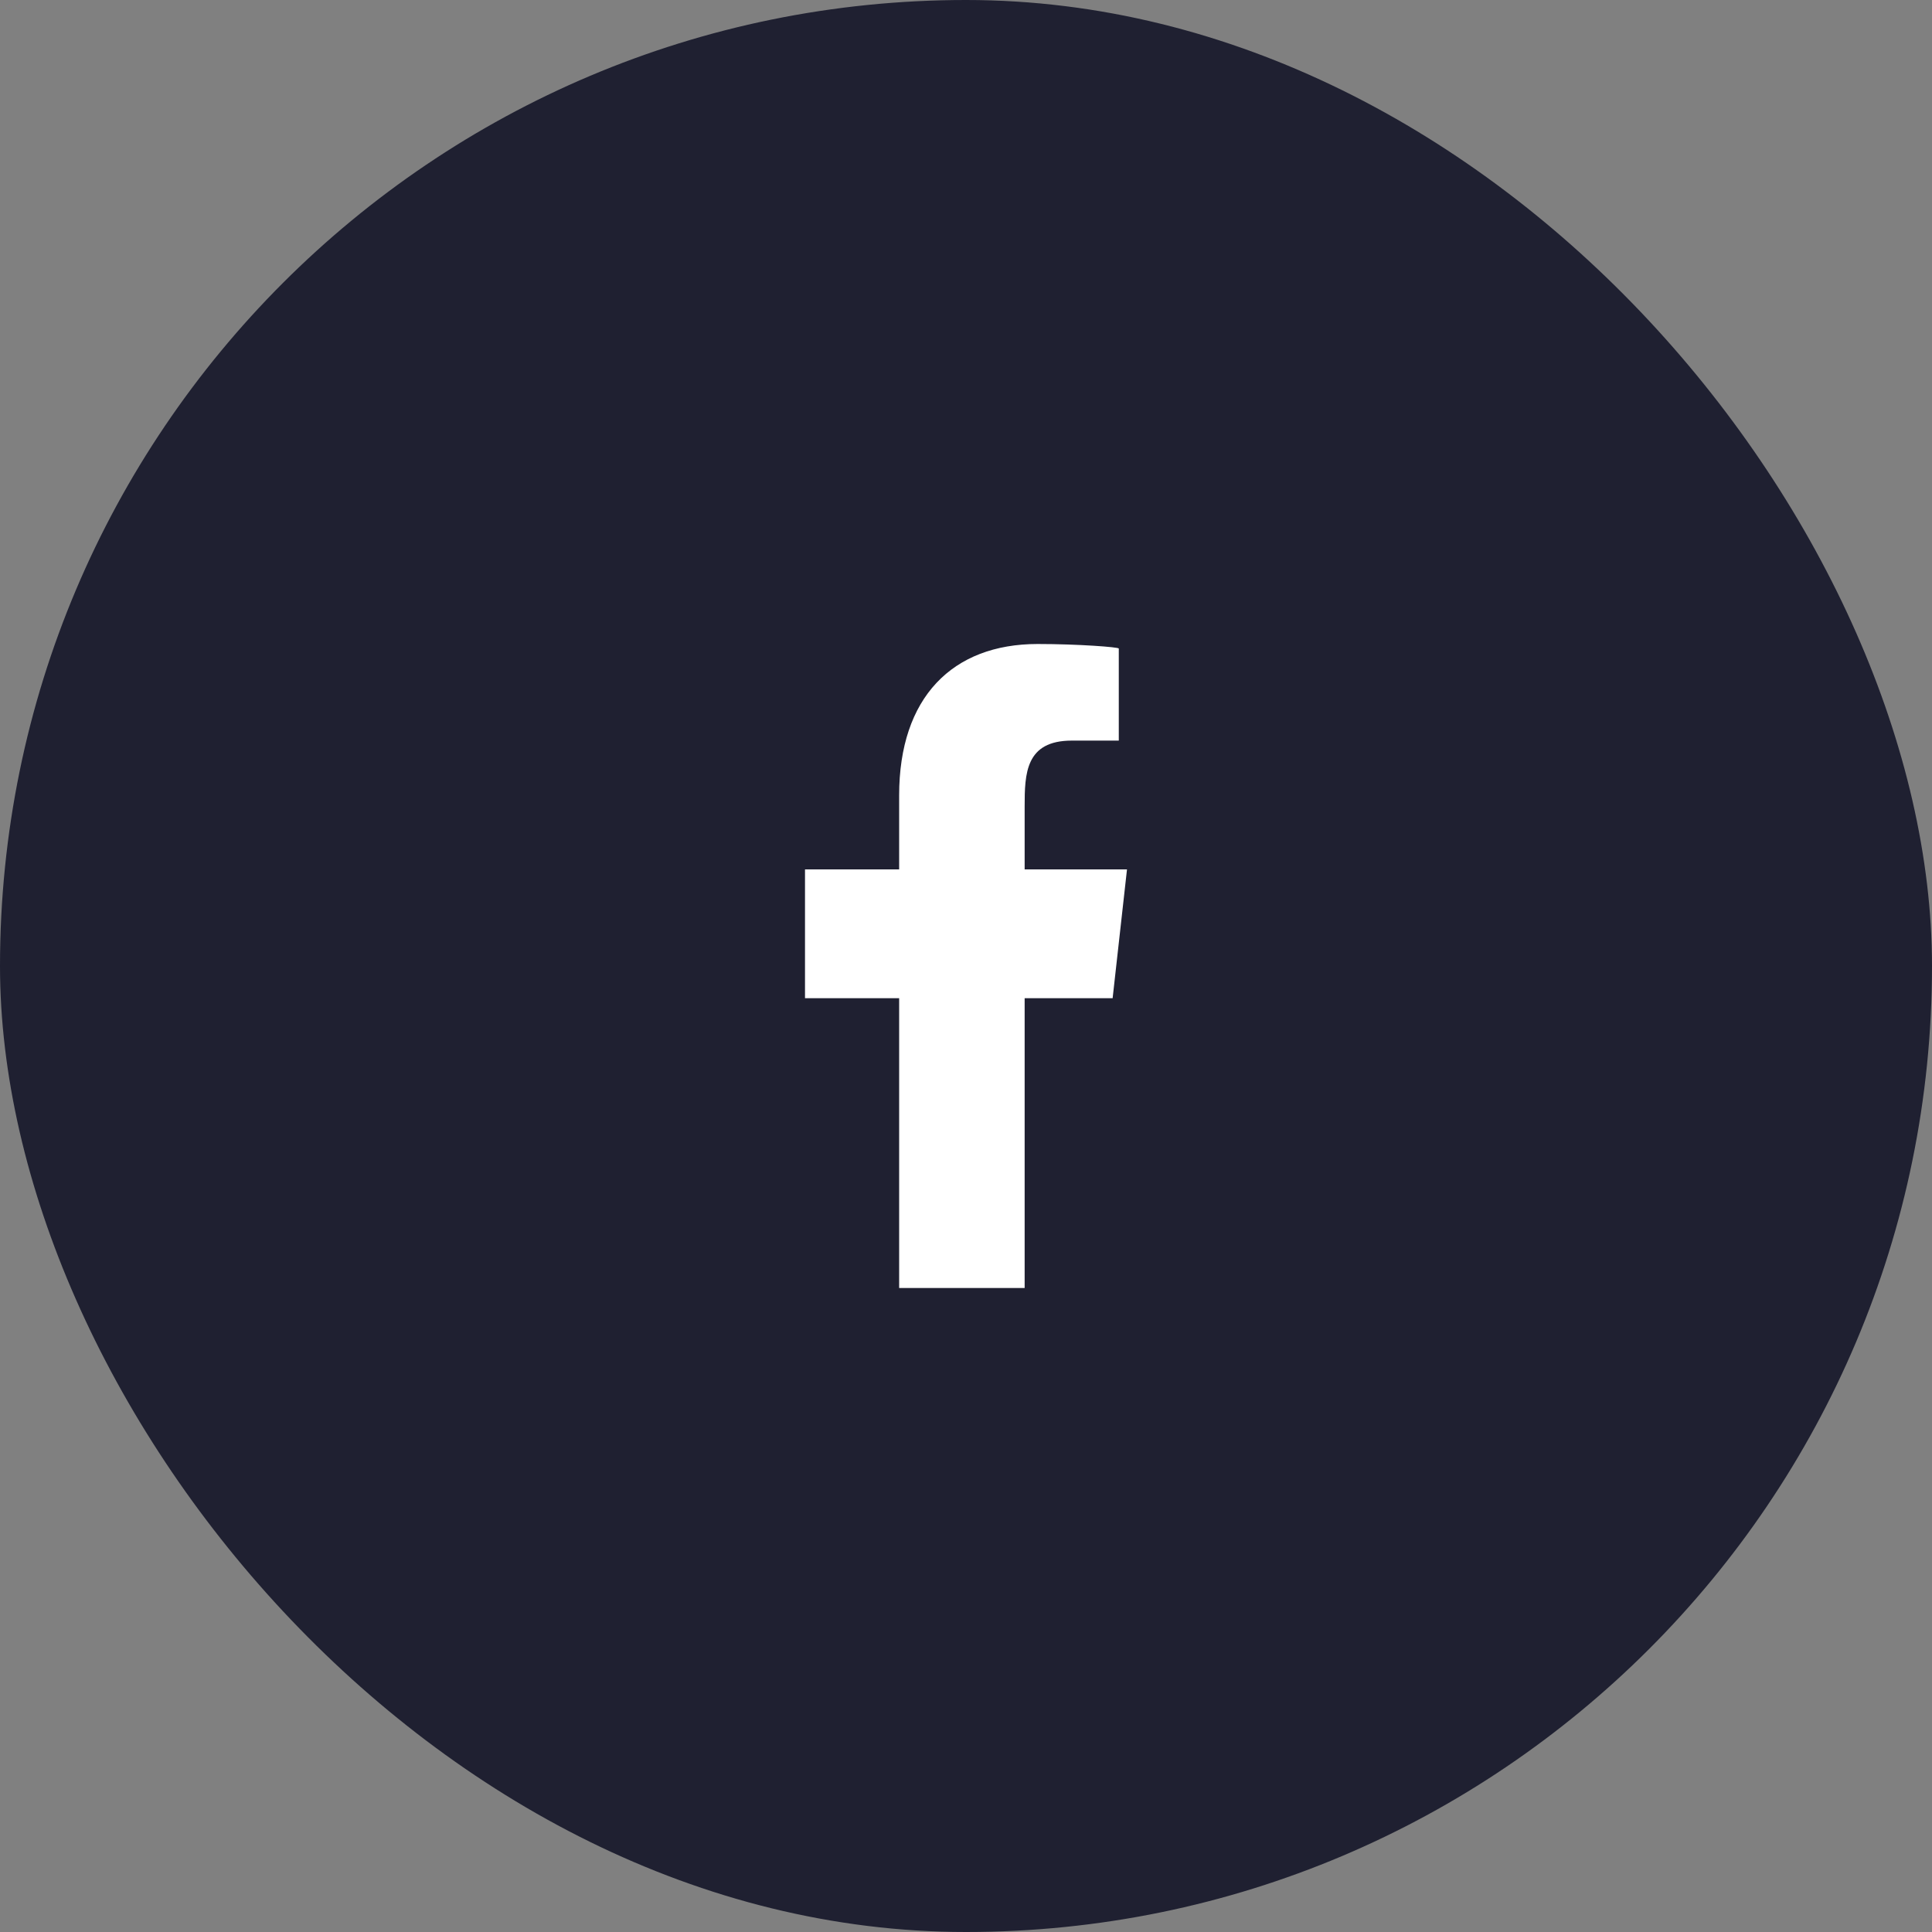 <svg width="48" height="48" viewBox="0 0 48 48" fill="none" xmlns="http://www.w3.org/2000/svg">
<rect x="0" y="0" width="48" height="48" fill="#808080" stroke="none"/>
<rect width="48" height="48" rx="24" fill="#1F2031"/>
<path fill-rule="evenodd" clip-rule="evenodd" d="M25.457 32V24.8H27.643L28 21.6H25.457V20.041C25.457 19.217 25.478 18.4 26.63 18.4H27.796V16.112C27.796 16.078 26.794 16 25.78 16C23.664 16 22.339 17.326 22.339 19.76V21.6H20V24.8H22.339V32H25.457Z" fill="white"/>
</svg>
